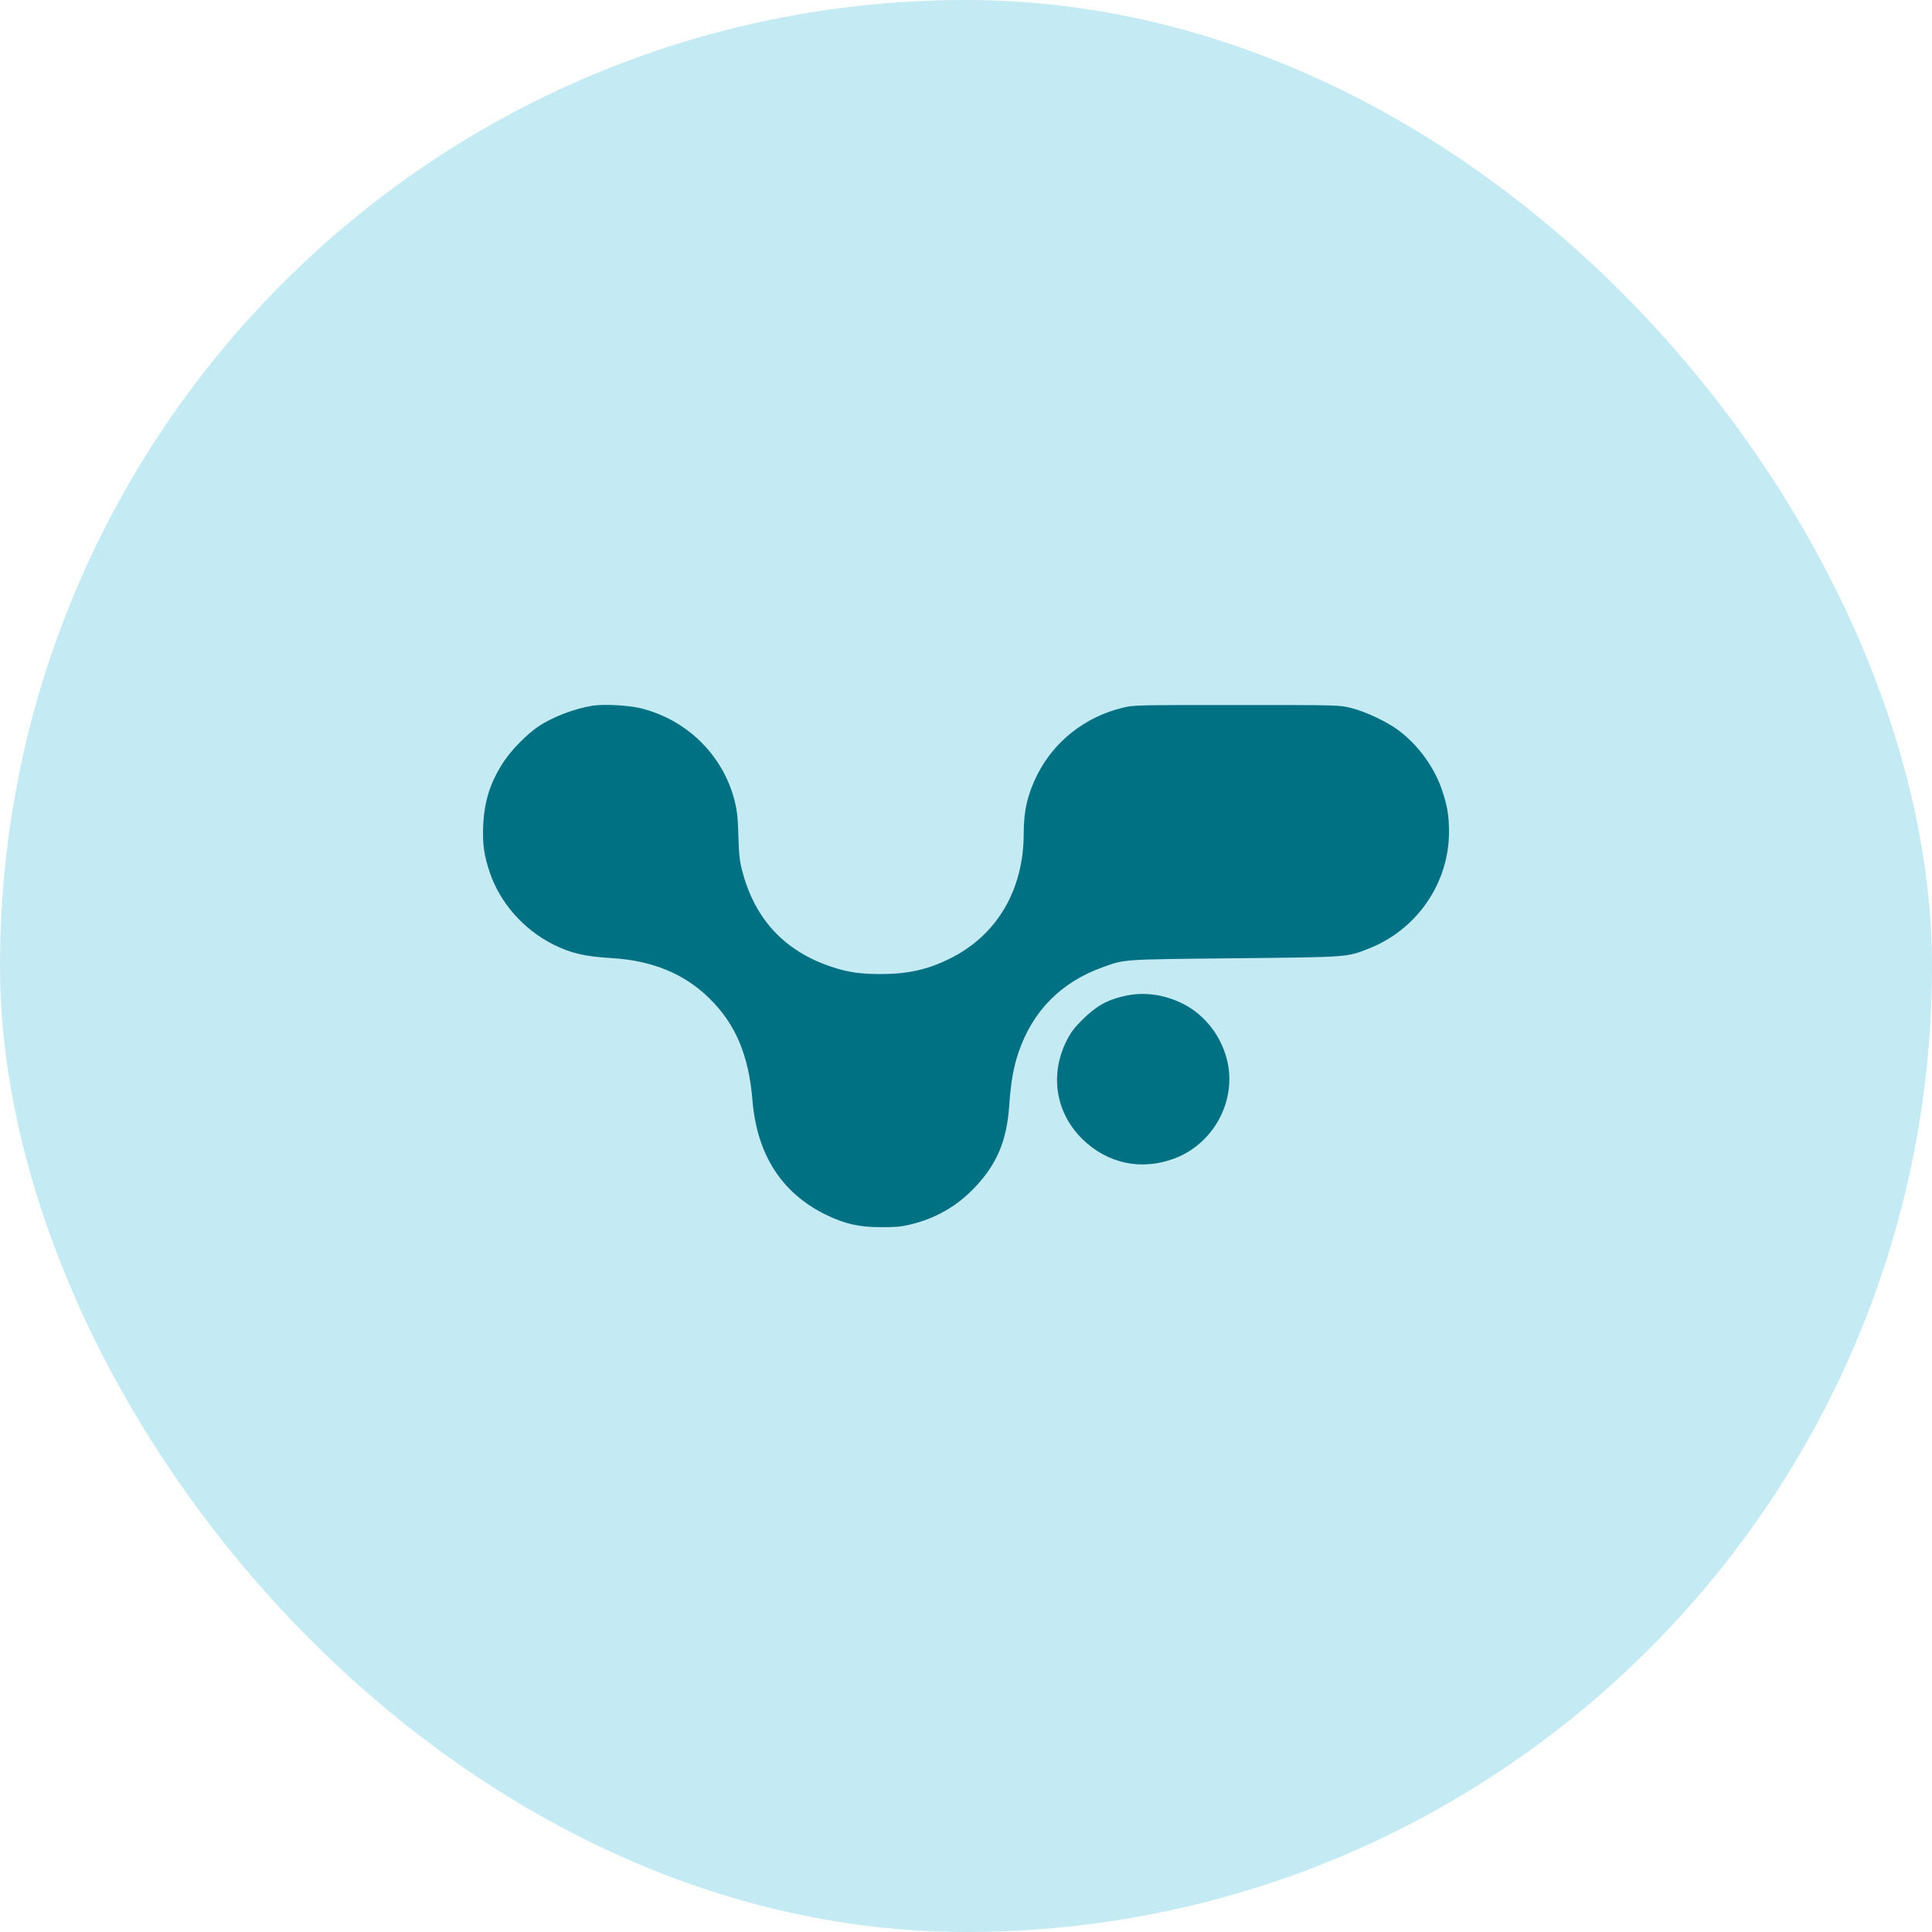 <svg width="64" height="64" viewBox="0 0 64 64" fill="none" xmlns="http://www.w3.org/2000/svg">
<rect width="64" height="64" rx="32" fill="#C4EAF3"/>
<path d="M19.64 23.376C19.015 23.477 18.297 23.751 17.817 24.078C17.456 24.322 16.968 24.819 16.712 25.194C16.259 25.869 16.047 26.506 16.008 27.32C15.977 27.952 16.034 28.345 16.232 28.924C16.576 29.922 17.355 30.798 18.328 31.287C18.909 31.578 19.376 31.687 20.287 31.74C21.608 31.823 22.66 32.254 23.479 33.052C24.364 33.91 24.804 34.947 24.927 36.46C25.077 38.255 25.9 39.532 27.375 40.247C28 40.548 28.462 40.652 29.202 40.652C29.668 40.652 29.88 40.635 30.183 40.556C31.002 40.356 31.68 39.964 32.253 39.375C33.019 38.582 33.349 37.806 33.432 36.625C33.485 35.85 33.569 35.37 33.736 34.873C34.203 33.487 35.154 32.529 36.541 32.036C37.271 31.775 37.117 31.783 40.886 31.744C44.681 31.705 44.597 31.709 45.301 31.439C46.917 30.825 48 29.269 48 27.56C48 27.02 47.943 26.675 47.762 26.152C47.502 25.398 46.979 24.684 46.331 24.196C45.94 23.904 45.248 23.577 44.764 23.455C44.368 23.355 44.359 23.355 40.956 23.355C37.557 23.355 37.544 23.355 37.153 23.455C35.929 23.76 34.916 24.566 34.361 25.664C34.04 26.309 33.912 26.854 33.912 27.604C33.912 29.478 33.028 30.981 31.469 31.753C30.738 32.119 30.069 32.267 29.184 32.267C28.493 32.267 28.092 32.21 27.547 32.027C25.997 31.513 25.015 30.463 24.593 28.872C24.5 28.528 24.478 28.319 24.46 27.691C24.443 27.076 24.416 26.85 24.333 26.514C23.941 25.002 22.748 23.834 21.212 23.459C20.806 23.363 20.005 23.32 19.64 23.376Z" fill="#007083"/>
<path d="M37.279 32.988C36.689 33.115 36.324 33.319 35.866 33.768C35.584 34.047 35.47 34.2 35.324 34.492C34.774 35.608 34.968 36.845 35.839 37.717C36.676 38.549 37.816 38.793 38.917 38.371C40.176 37.891 40.933 36.532 40.673 35.228C40.497 34.361 39.925 33.611 39.15 33.232C38.542 32.94 37.891 32.853 37.279 32.988Z" fill="#007083"/>
</svg>
